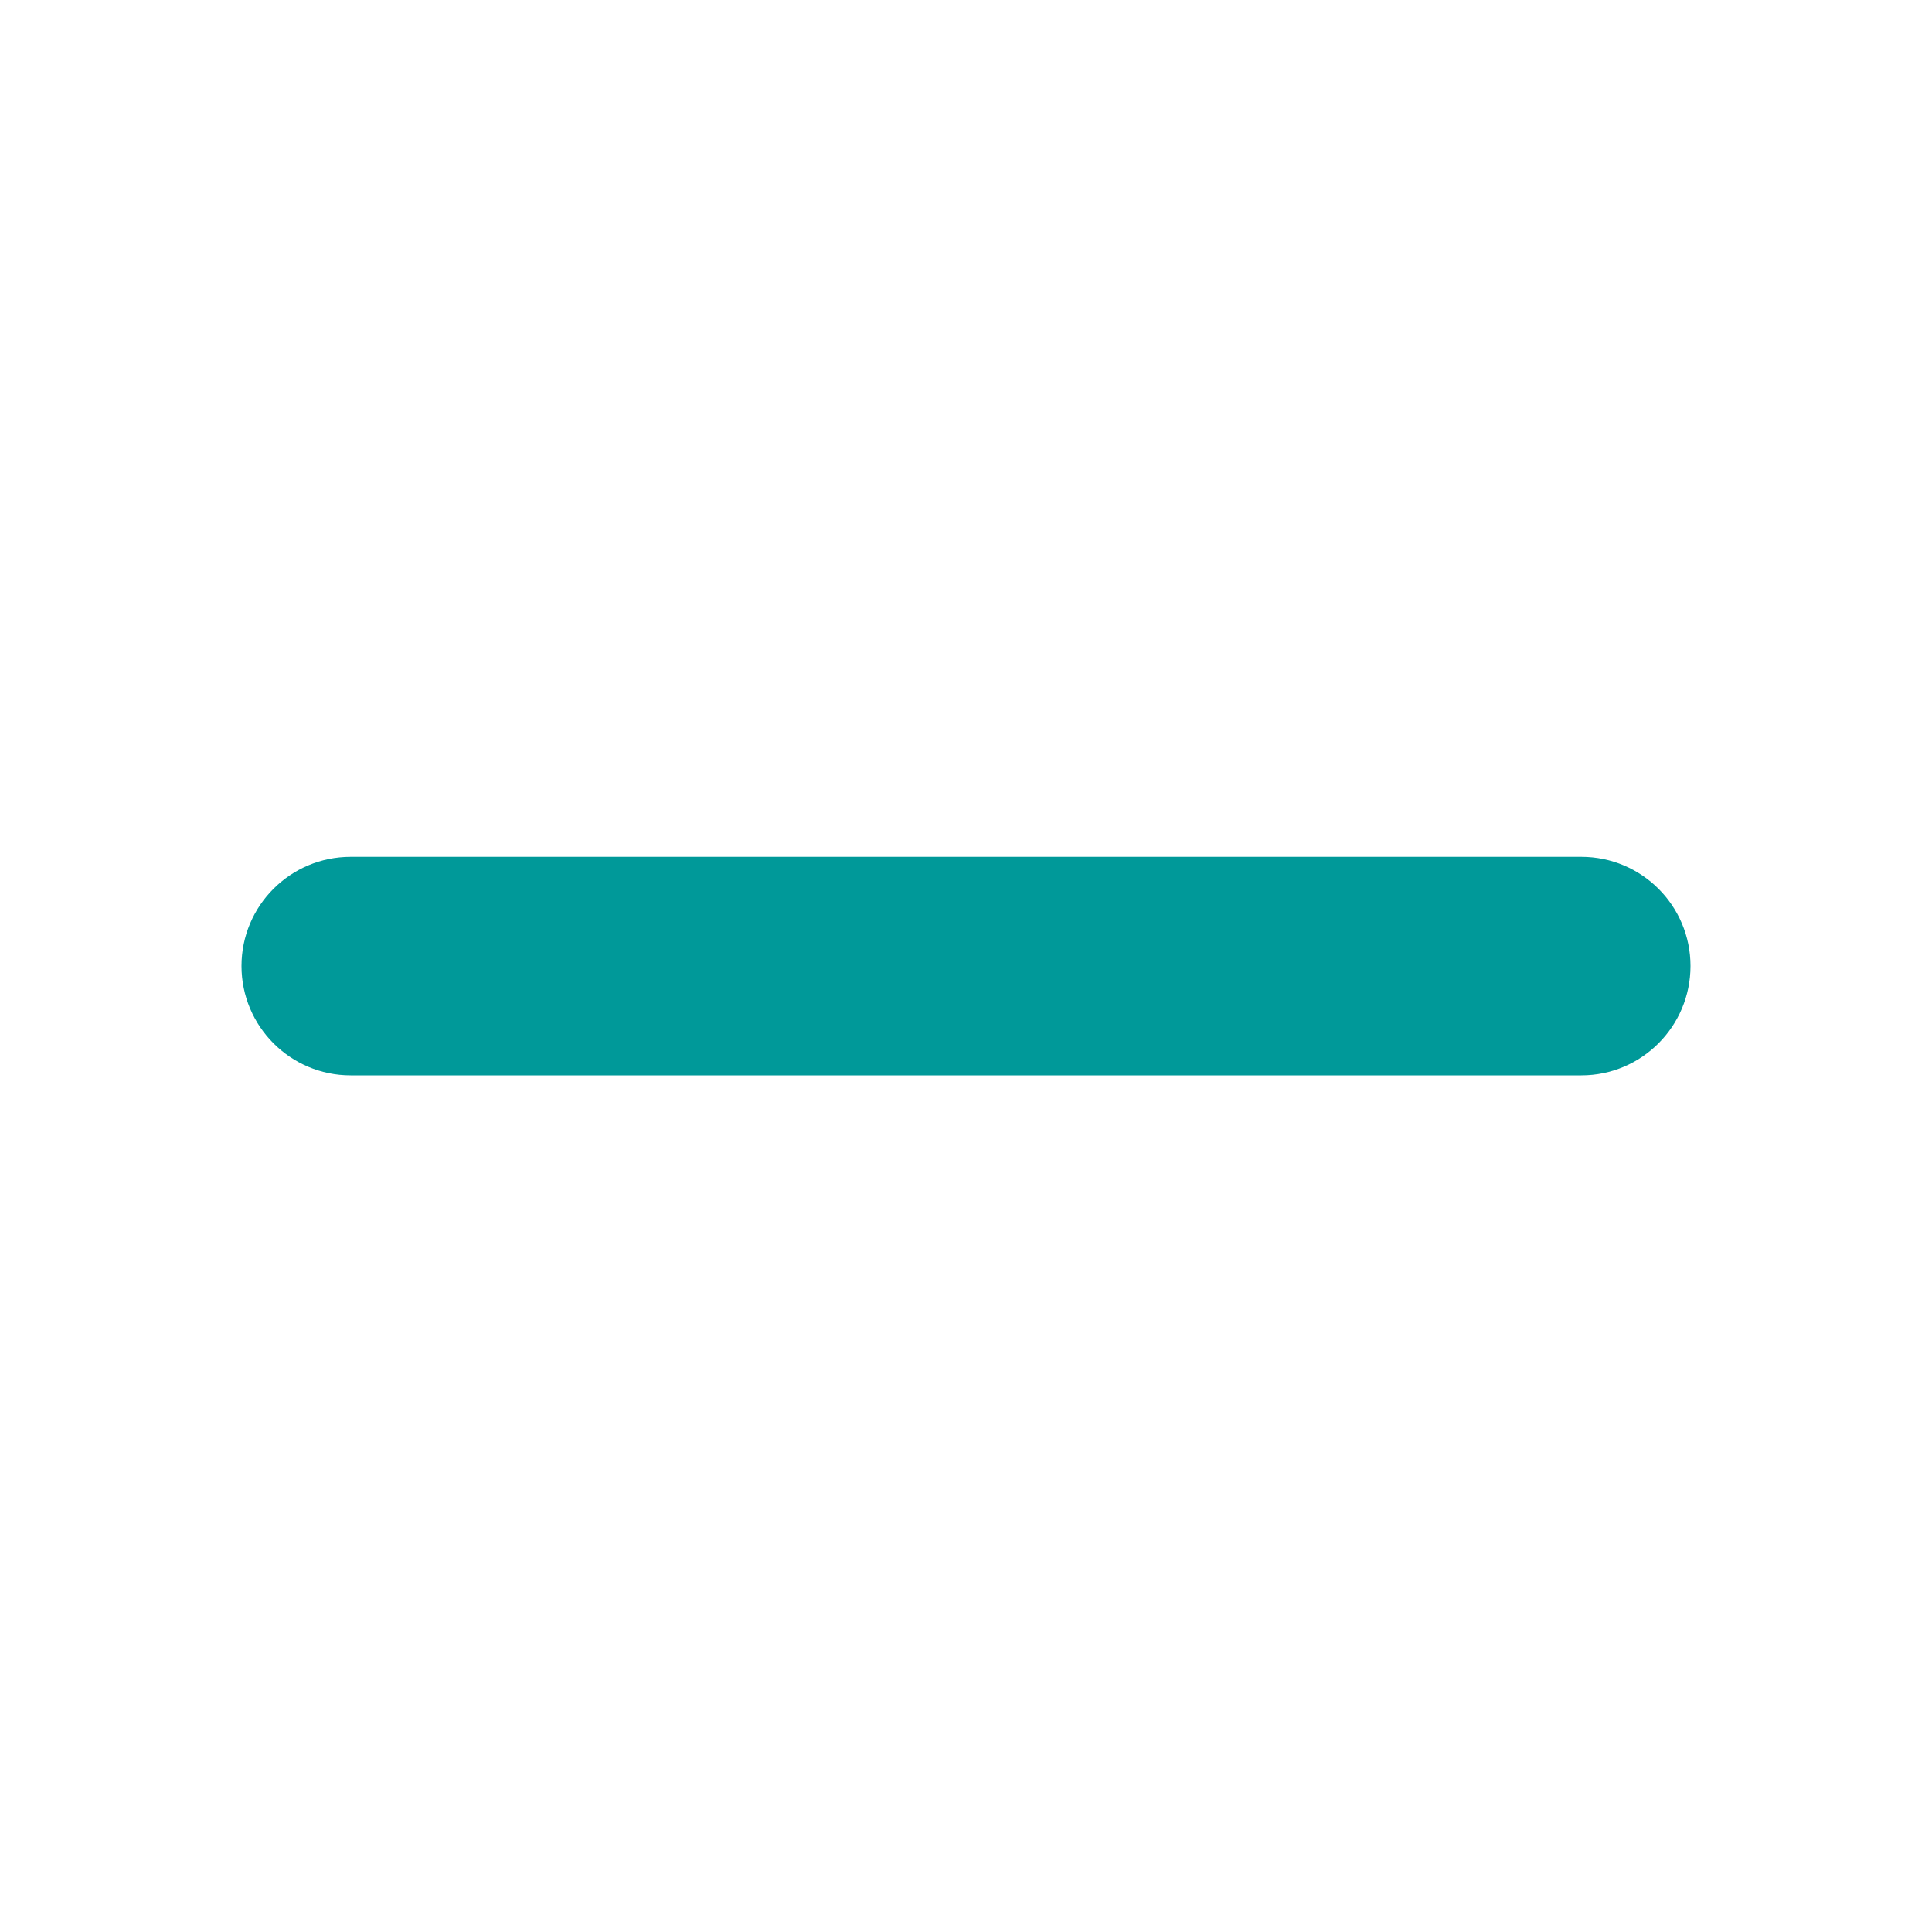 <svg width="10" height="10" viewBox="0 0 10 10" fill="none" xmlns="http://www.w3.org/2000/svg">
<path d="M4.464 5.566L1.815 5.566C1.503 5.566 1.25 5.312 1.25 5C1.25 4.688 1.503 4.435 1.815 4.435H4.464L5.536 4.435L8.185 4.435C8.497 4.435 8.75 4.688 8.75 5C8.75 5.312 8.497 5.566 8.185 5.566H5.536L4.464 5.566Z"
fill="#009999" />
</svg>
